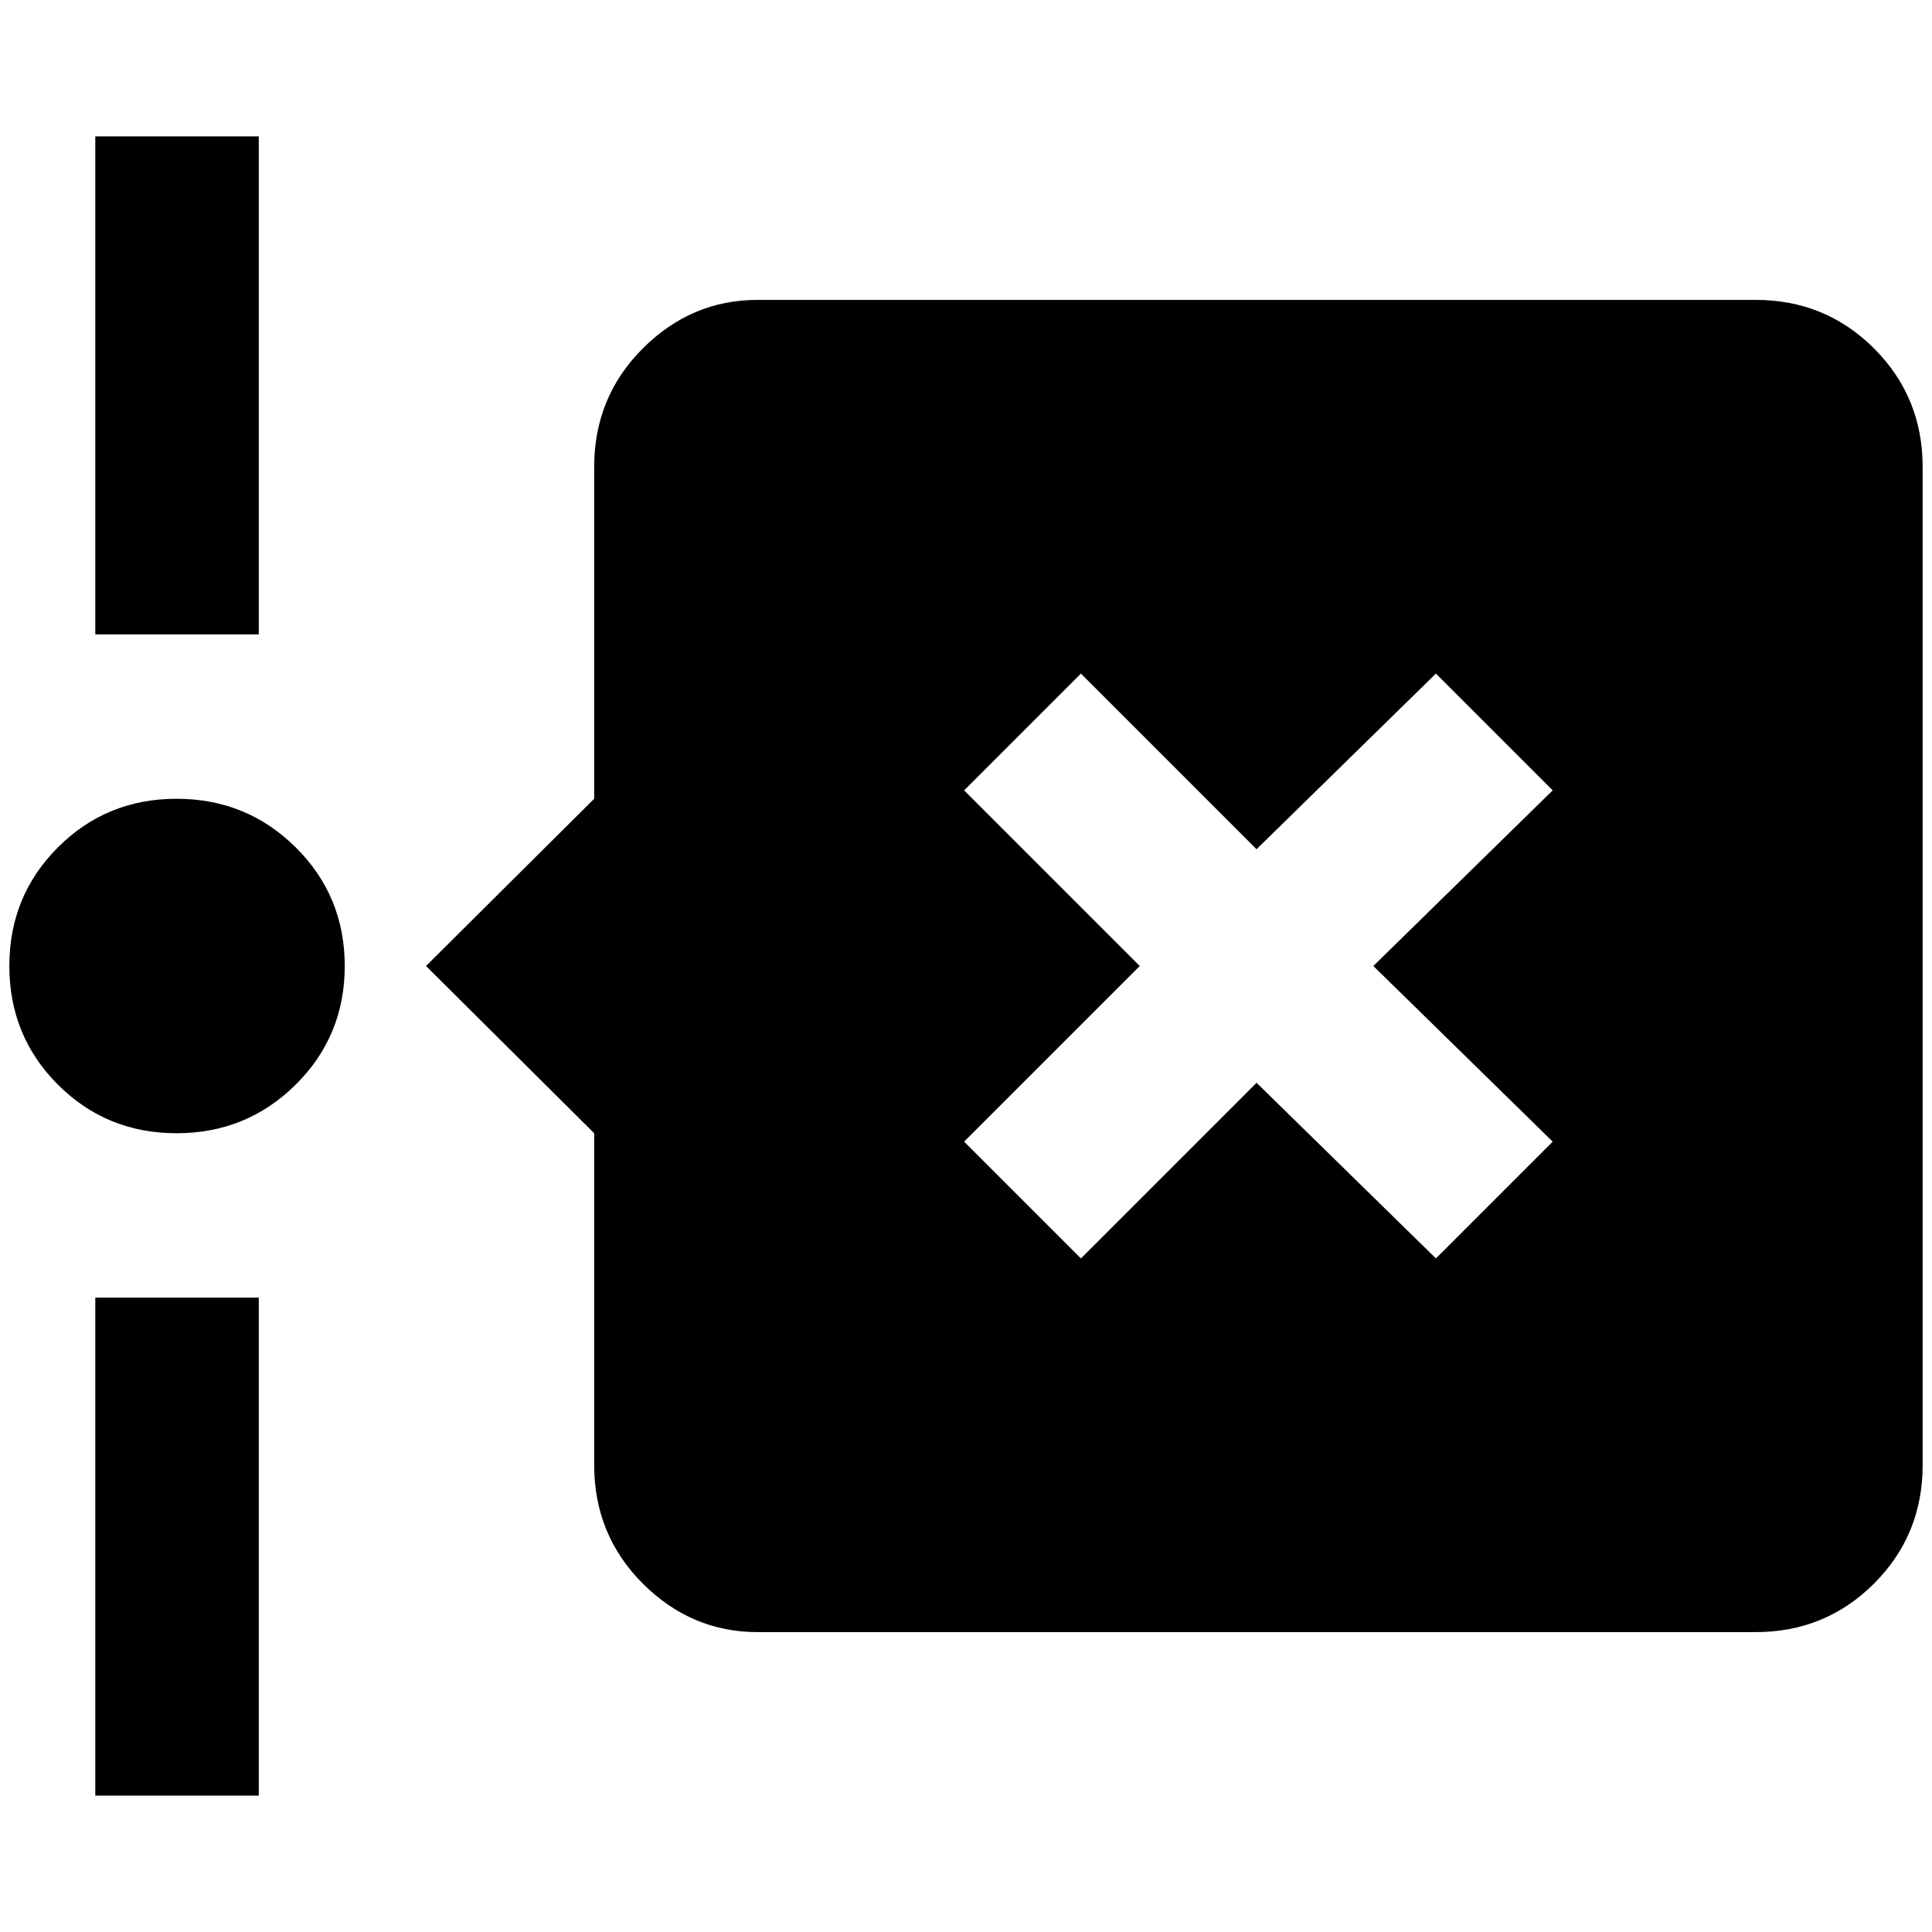 <?xml version="1.0" standalone="no"?>
<!DOCTYPE svg PUBLIC "-//W3C//DTD SVG 1.1//EN" "http://www.w3.org/Graphics/SVG/1.1/DTD/svg11.dtd" >
<svg xmlns="http://www.w3.org/2000/svg" xmlns:xlink="http://www.w3.org/1999/xlink" version="1.1" width="2048" height="2048" viewBox="-10 0 2068 2048">
   <path fill="currentColor"
d="M267 669h-175v-533h175v533zM92 1912h175v-533h-175v533zM179 845q-75 0 -127 52t-52 127t52 127t127 52t127.5 -52t52.5 -127t-52.5 -127t-127.5 -52zM2048 490v1068q0 75 -52 127t-127 52h-1068q-71 0 -123 -52t-52 -127v-355l-180 -179l180 -179v-355q0 -75 52 -127
t123 -52h1068q75 0 127 52t52 127zM1460 1024l192 -188l-125 -125l-192 188l-188 -188l-125 125l188 188l-188 188l125 125l188 -188l192 188l125 -125z" />
</svg>
